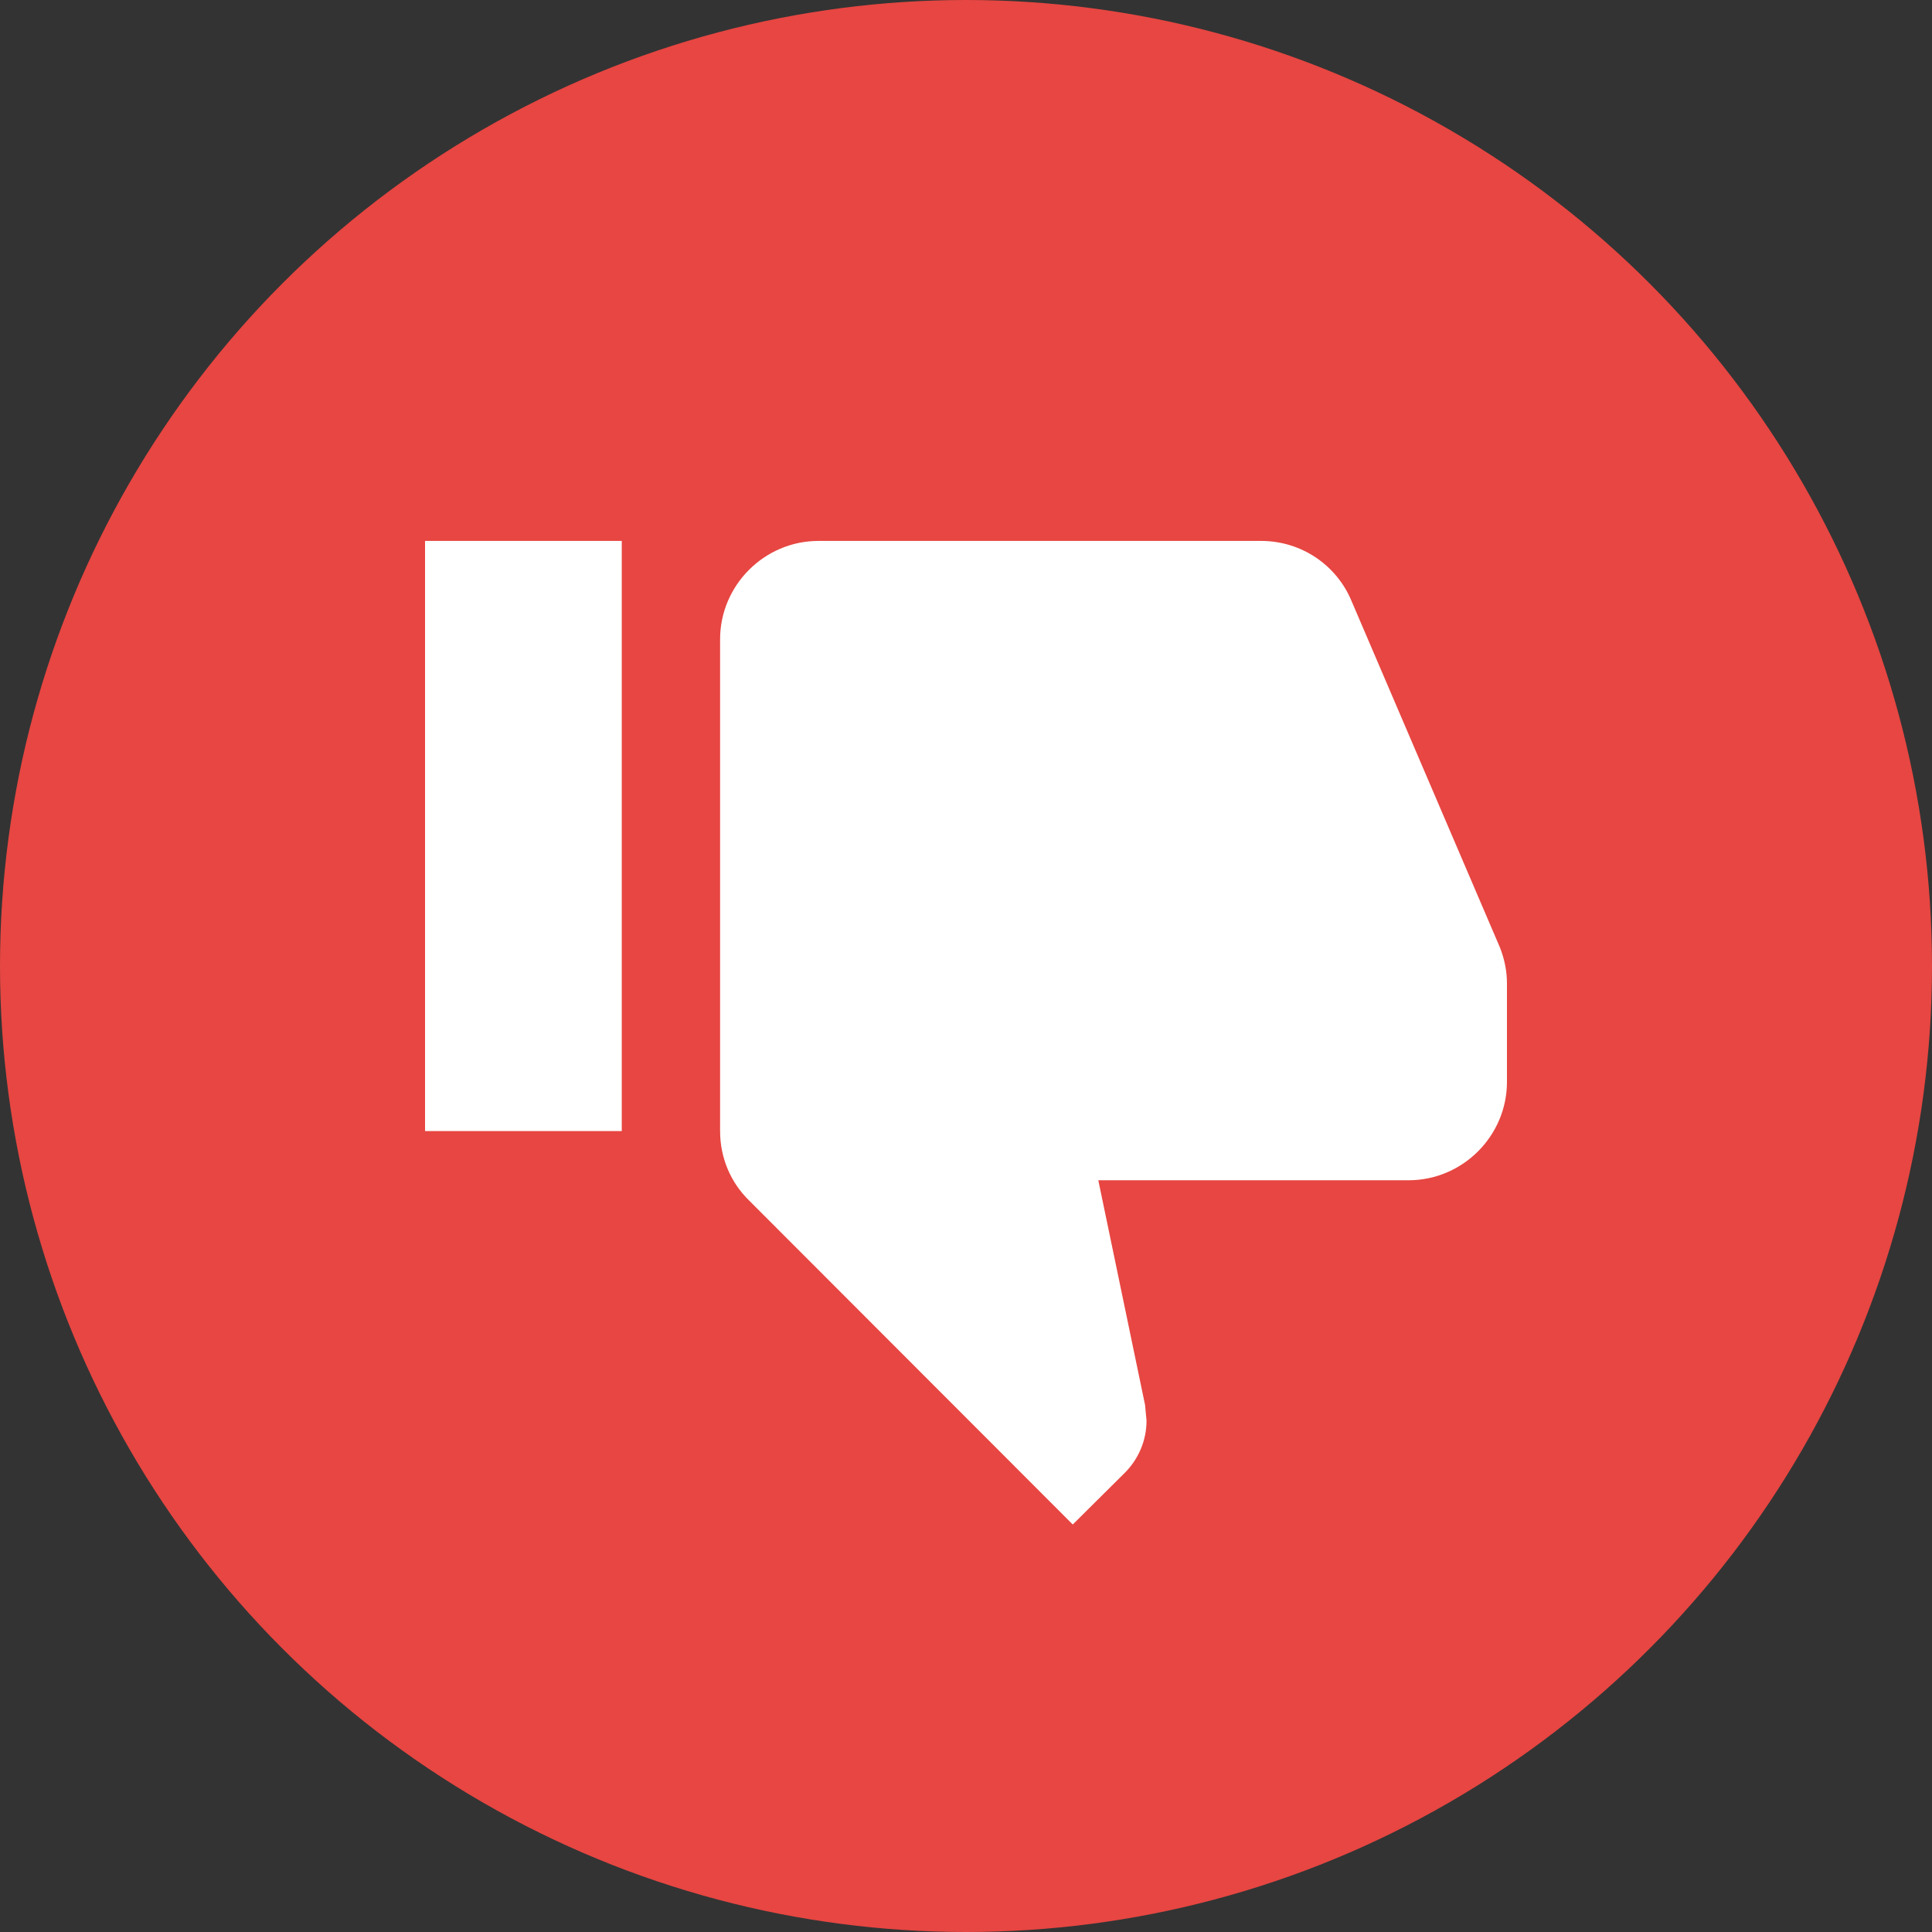 <?xml version="1.0" encoding="UTF-8"?>
<svg width="50px" height="50px" viewBox="0 0 50 50" version="1.1" xmlns="http://www.w3.org/2000/svg" xmlns:xlink="http://www.w3.org/1999/xlink">
    <rect x="0" y="0" width="50" height="50" fill="#333333" stroke="none"/>
    <!-- Generator: Sketch 57.1 (83088) - https://sketch.com -->
    <title>编组 33</title>
    <desc>Created with Sketch.</desc>
    <g id="xmind-图标" stroke="none" stroke-width="1" fill="none" fill-rule="evenodd">
        <g id="icon" transform="translate(-157, -911)">
            <g id="符号" transform="translate(97, 879)">
                <g id="line1" transform="translate(0, 32)">
                    <g id="编组-33" transform="translate(60, 0)">
                        <circle id="椭圆" fill="#E74642" cx="25" cy="25" r="25"></circle>
                        <path d="M11,39.455 L16.091,39.455 L16.091,24.182 L11,24.182 L11,39.455 Z M39,25.455 C39,24.056 37.853,22.909 36.455,22.909 L28.424,22.909 L29.634,17.094 L29.672,16.687 C29.672,16.164 29.455,15.682 29.111,15.339 L27.763,14 L19.386,22.386 C18.917,22.843 18.636,23.479 18.636,24.182 L18.636,36.909 C18.636,38.308 19.783,39.455 21.182,39.455 L32.636,39.455 C33.692,39.455 34.596,38.818 34.977,37.901 L38.82,28.929 C38.934,28.636 39,28.331 39,28 L39,25.455 L39,25.455 Z" id="形状备份" fill="#FFFFFF" fill-rule="nonzero" transform="translate(25, 26.727) scale(1, -1) translate(-25, -26.727) "></path>
                    </g>
                </g>
            </g>
        </g>
    </g>
</svg>